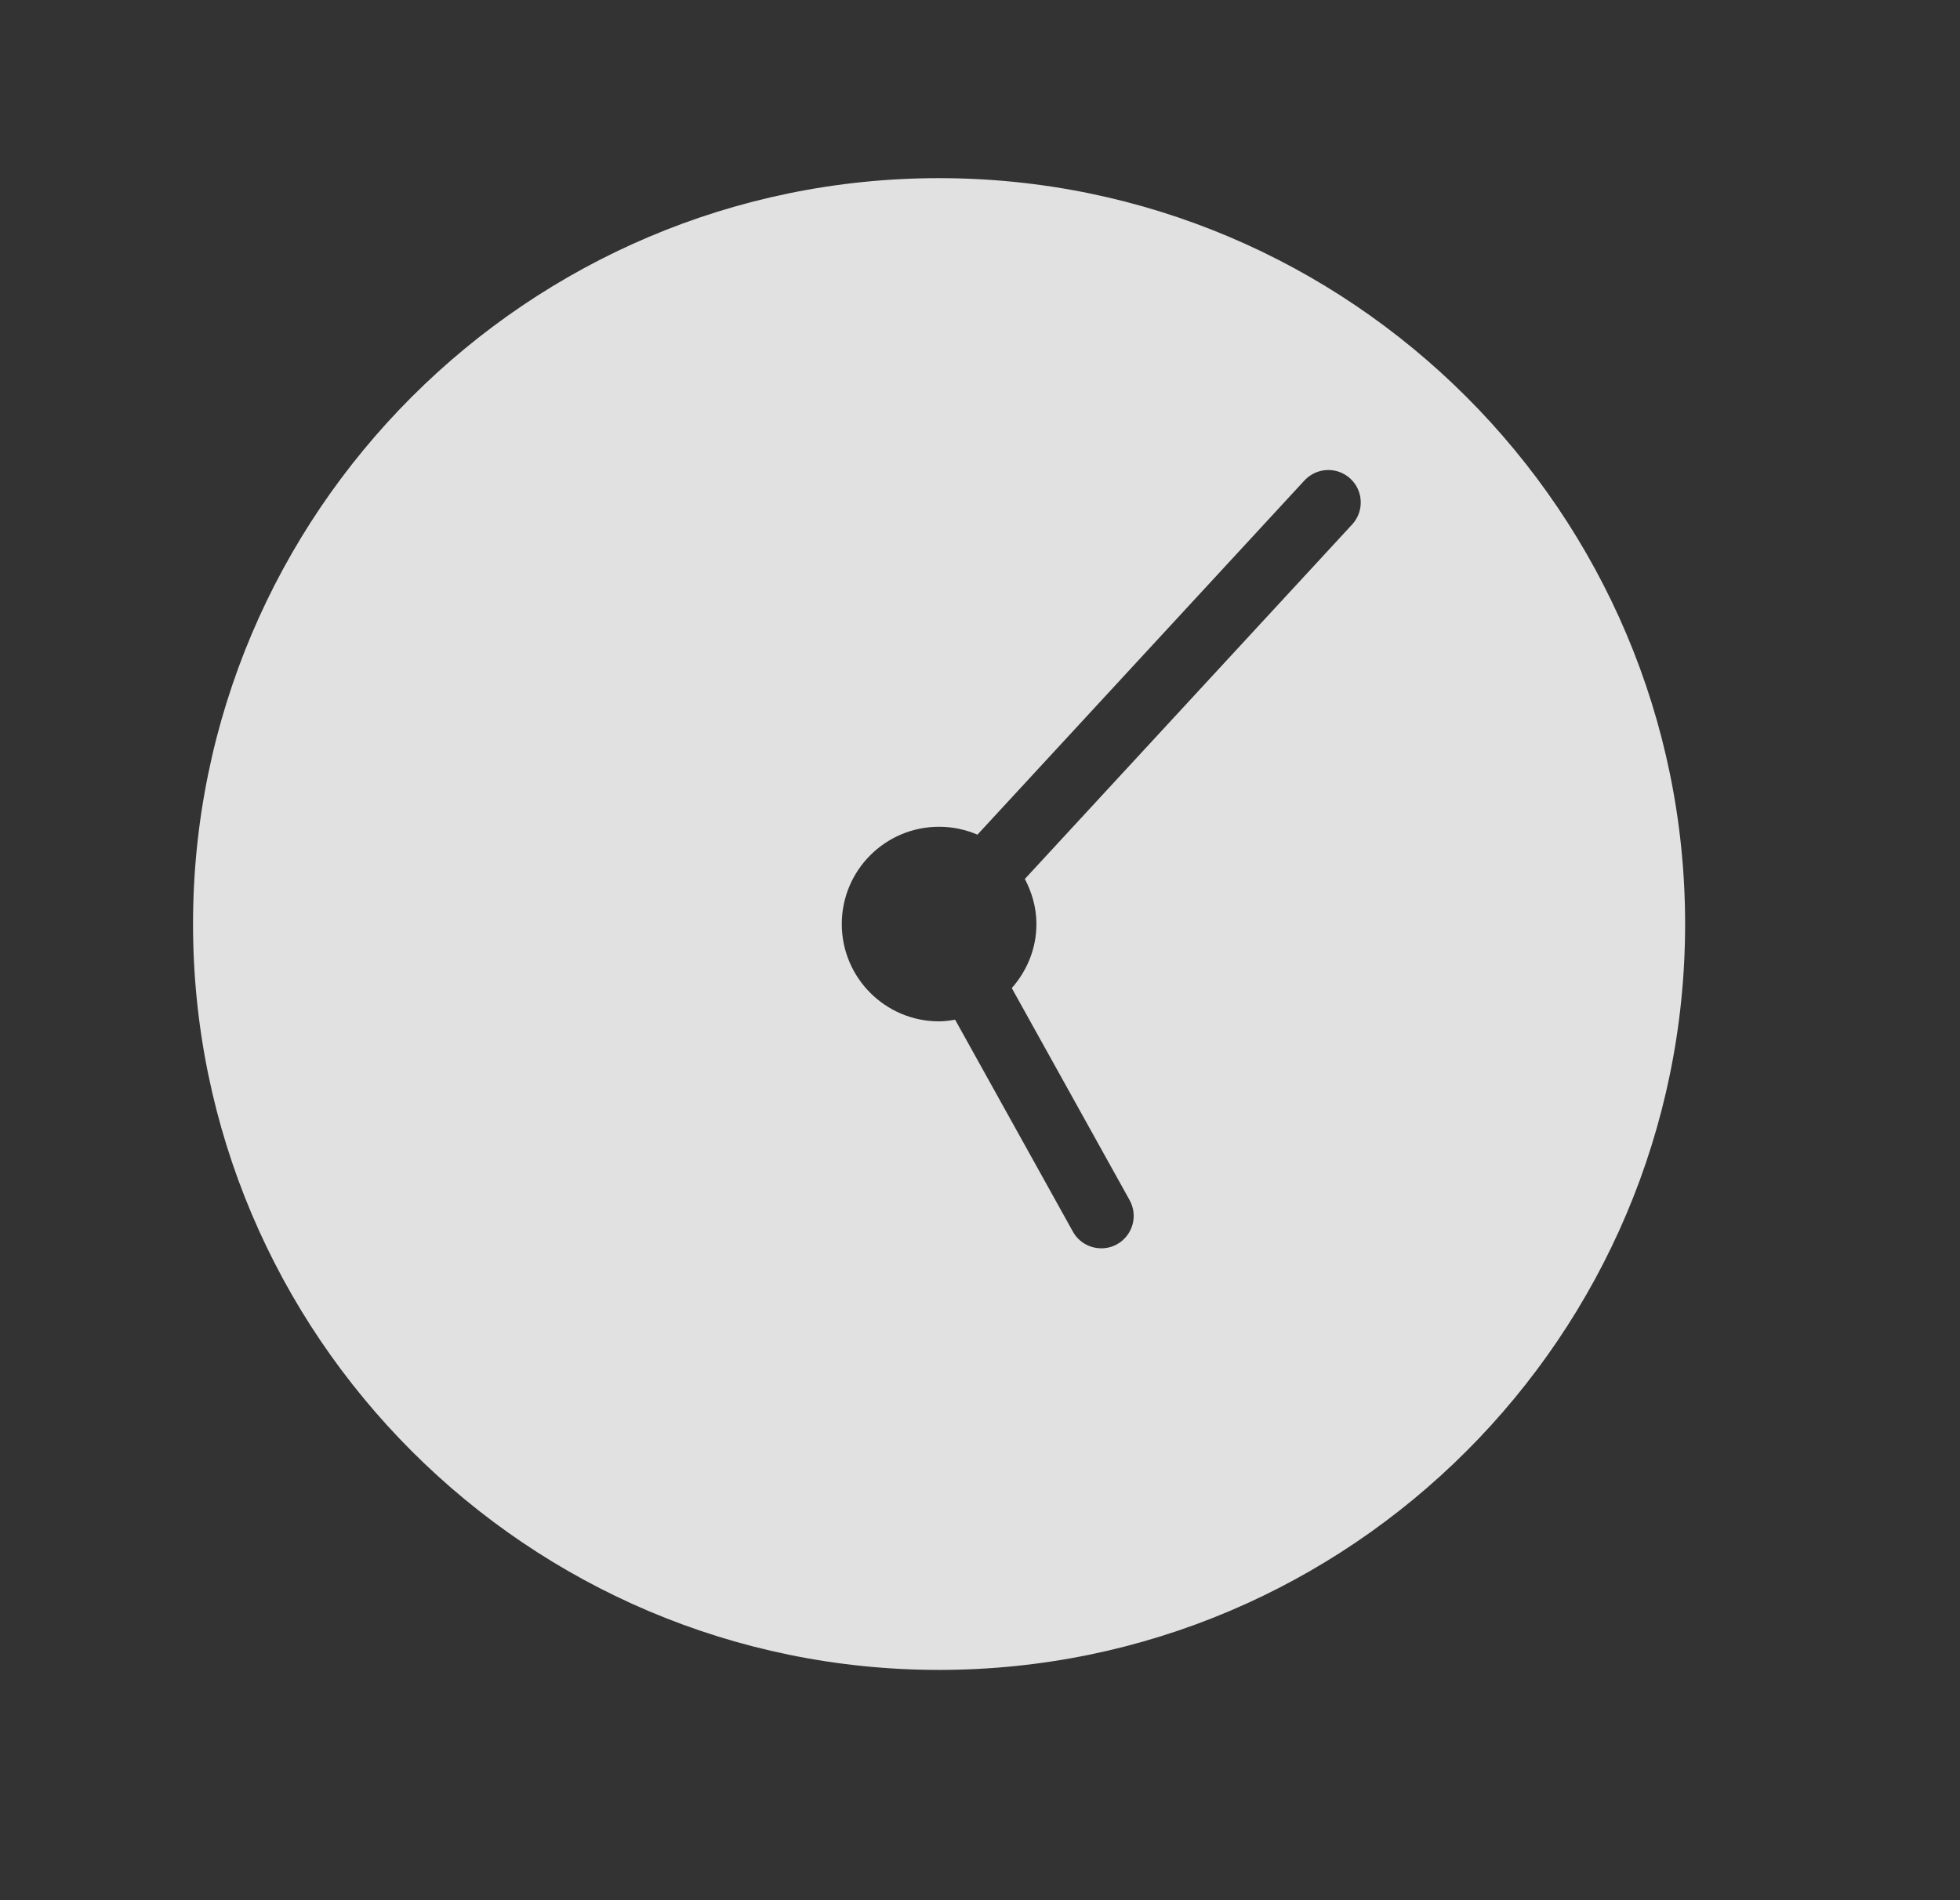 <svg width="33" height="32" viewBox="0 0 33 32" fill="none" xmlns="http://www.w3.org/2000/svg">
<rect x="0" y="0" width="33" height="32" fill="#333333" stroke="none"/>
<g id="timer-icon">
<g id="Group">
<g id="Group_2">
<path id="timer-icon_2" d="M15.811 3C8.885 3 3.25 8.634 3.25 15.561C3.25 22.488 8.885 28.122 15.811 28.122C22.737 28.122 28.372 22.488 28.372 15.561C28.372 8.634 22.737 3 15.811 3ZM22.766 8.832L17.255 14.802C17.375 15.03 17.45 15.286 17.45 15.561C17.45 15.976 17.29 16.351 17.035 16.64L19.019 20.211C19.166 20.475 19.07 20.807 18.807 20.954C18.723 21.001 18.632 21.022 18.542 21.022C18.35 21.022 18.164 20.921 18.064 20.741L16.081 17.172C15.993 17.187 15.904 17.2 15.811 17.2C14.906 17.2 14.173 16.466 14.173 15.561C14.173 14.656 14.906 13.923 15.811 13.923C16.04 13.923 16.259 13.971 16.457 14.056L21.963 8.091C22.168 7.87 22.513 7.855 22.735 8.06C22.957 8.265 22.97 8.61 22.766 8.832Z" fill="white" fill-opacity="0.85"/>
</g>
</g>
</g>
</svg>
